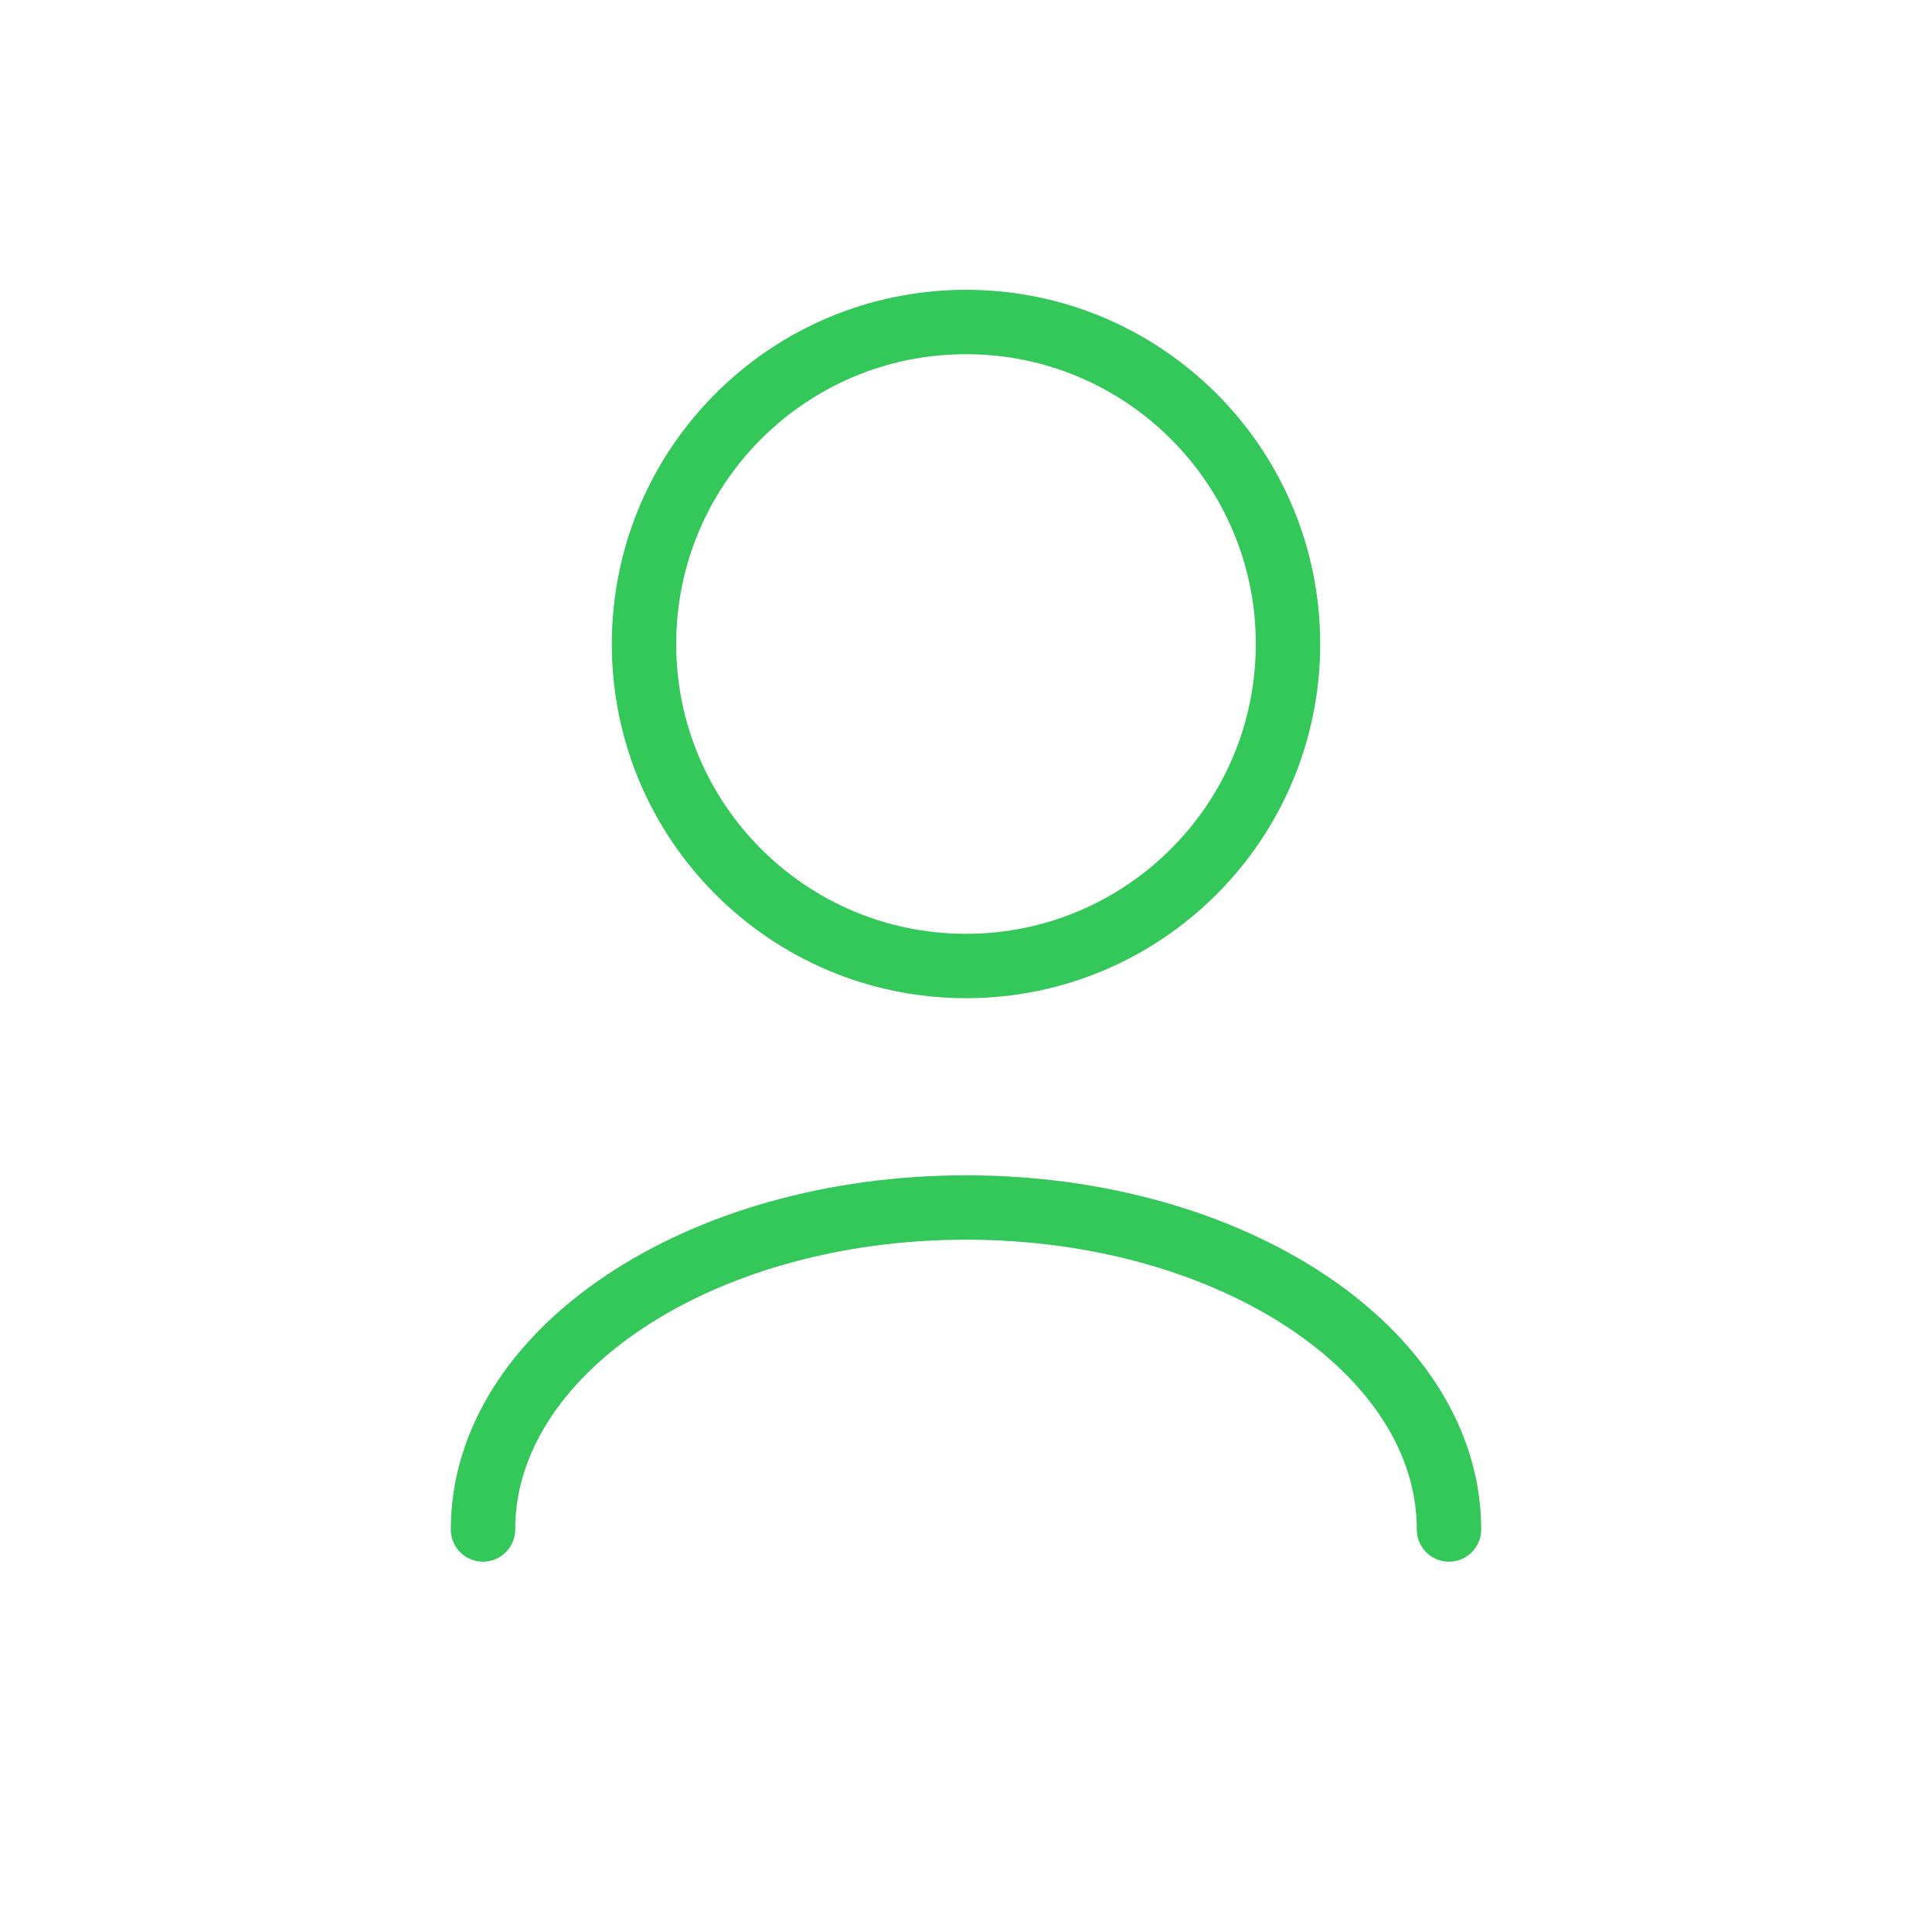 <svg width="60" height="60" viewBox="0 0 60 60" fill="none" xmlns="http://www.w3.org/2000/svg">
<path d="M45 47.5C45 41.977 38.284 37.5 30 37.5C21.716 37.5 15 41.977 15 47.5M30 30C24.477 30 20 25.523 20 20C20 14.477 24.477 10 30 10C35.523 10 40 14.477 40 20C40 25.523 35.523 30 30 30Z" stroke="#34C759" stroke-width="2" stroke-linecap="round" stroke-linejoin="round"/>
</svg>
